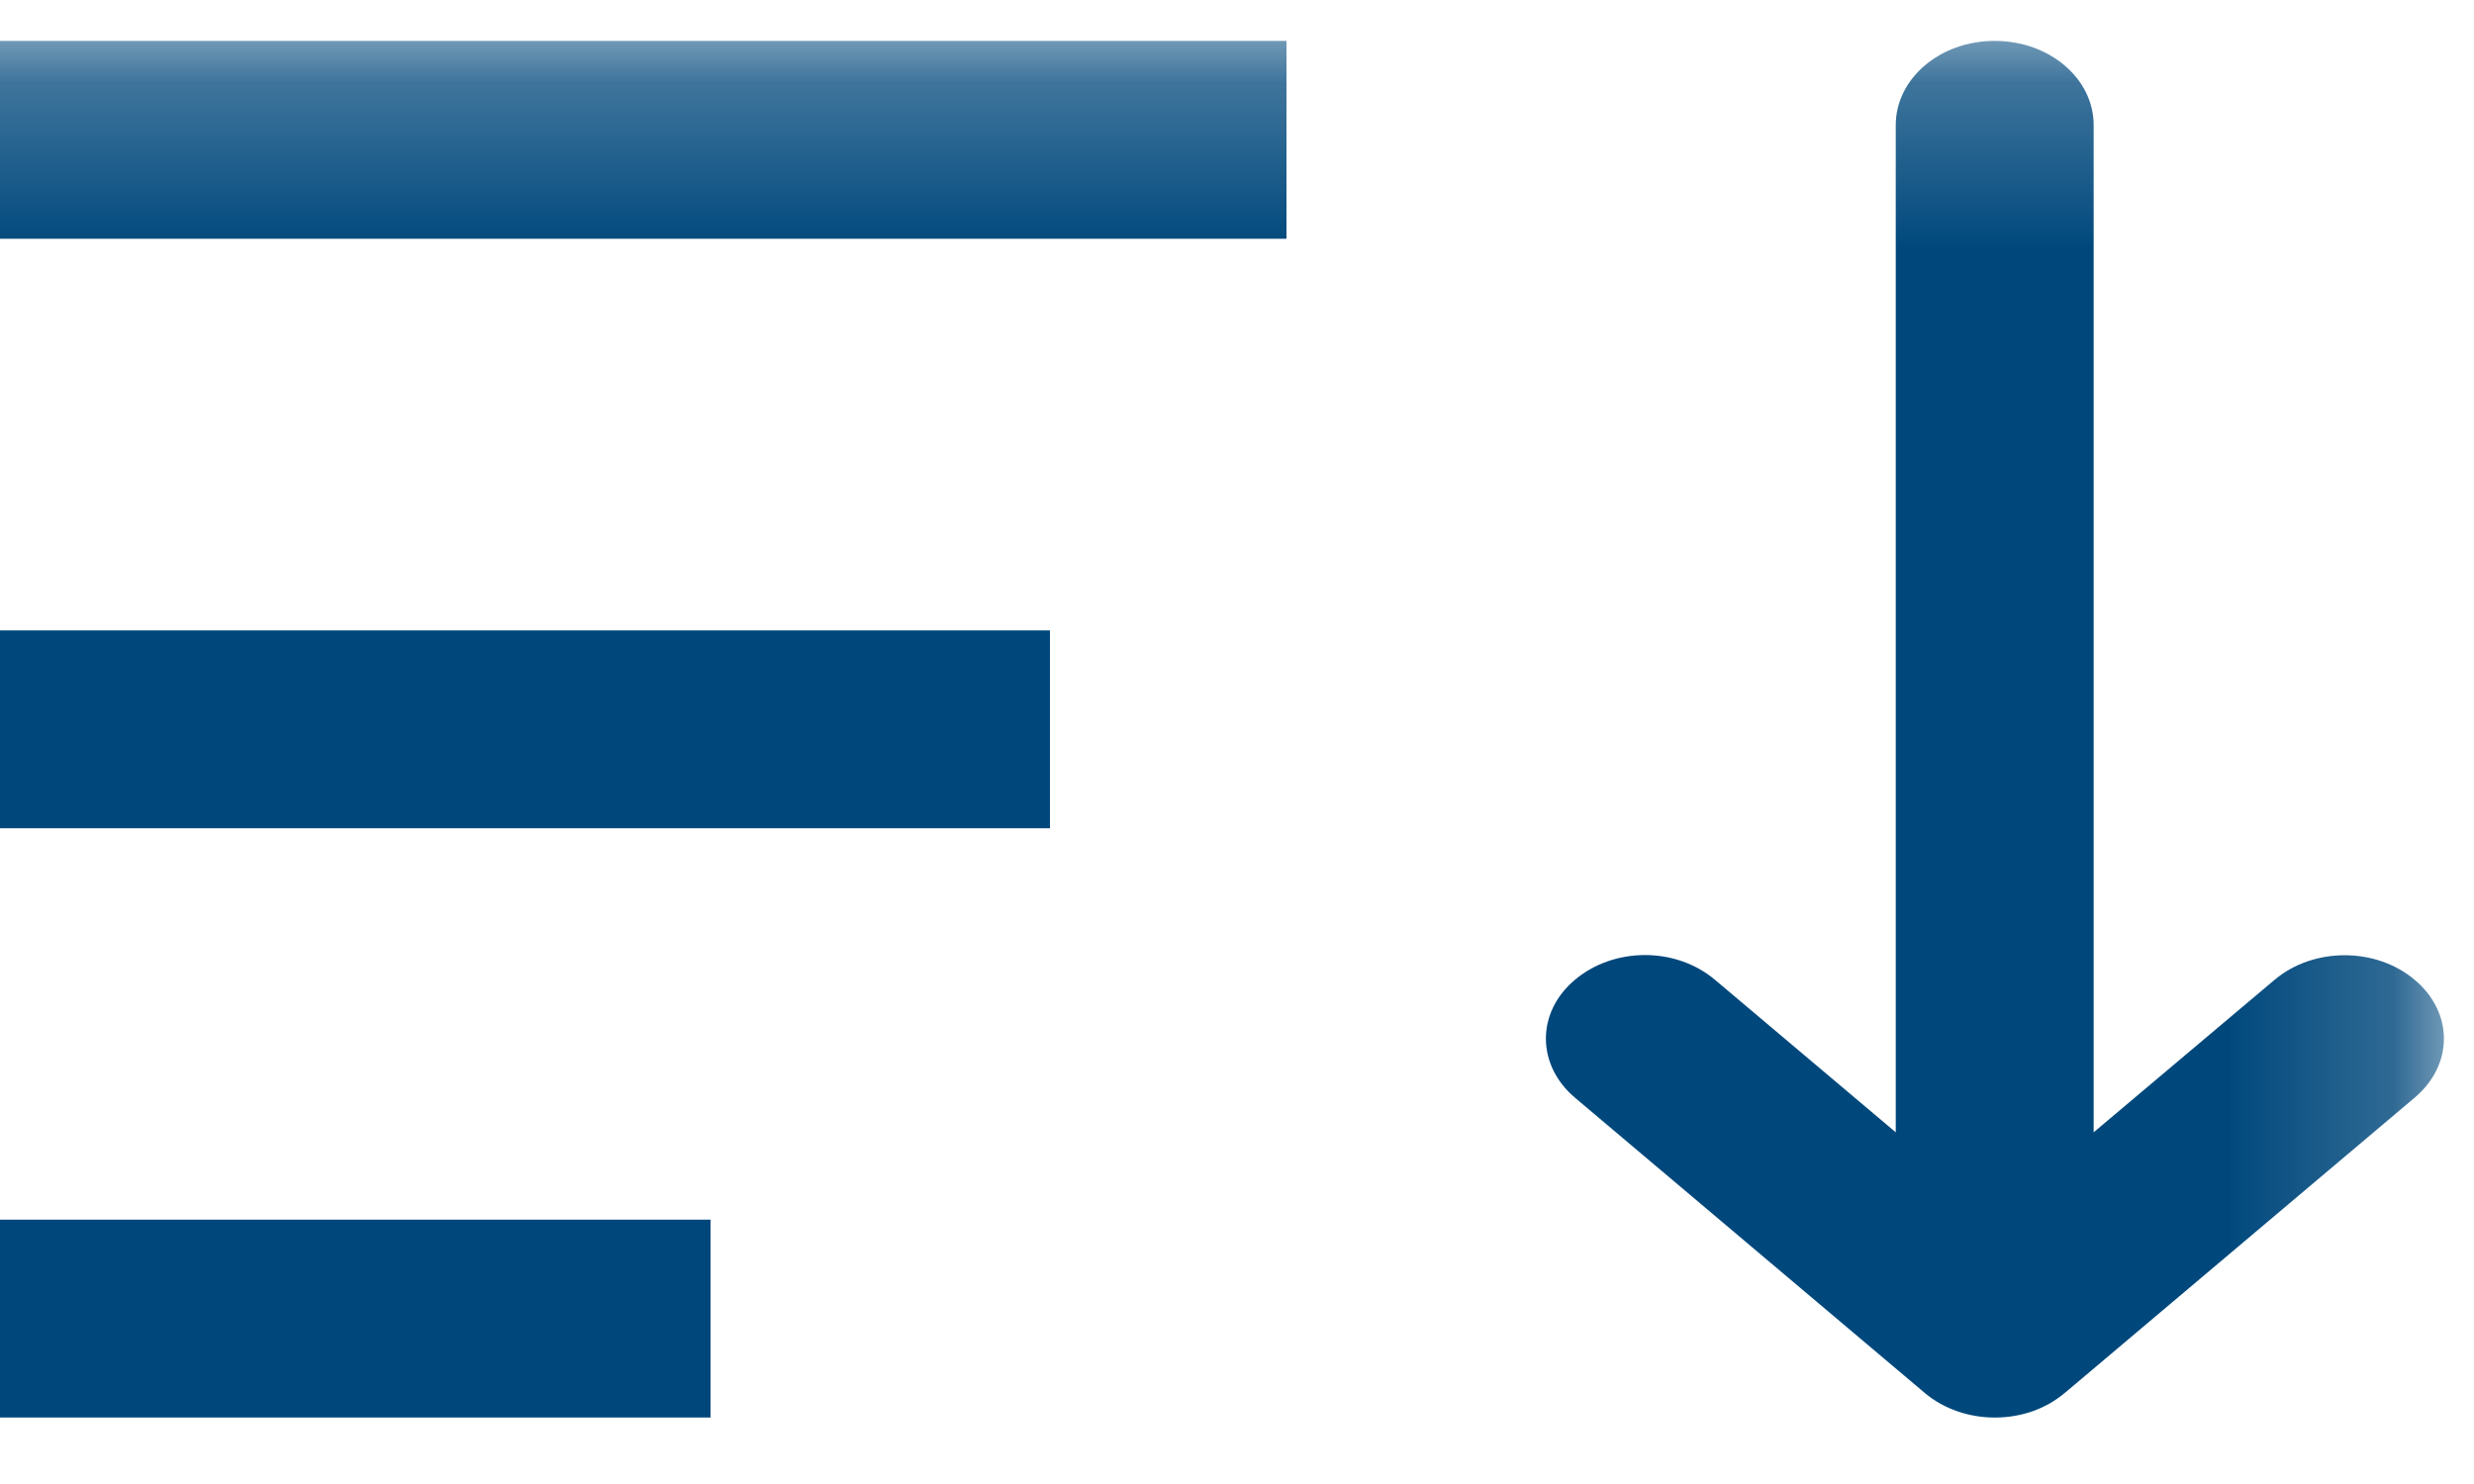 <?xml version="1.0" encoding="UTF-8"?>
<svg width="15px" height="9px" viewBox="0 0 15 9" version="1.1" xmlns="http://www.w3.org/2000/svg" xmlns:xlink="http://www.w3.org/1999/xlink">
    <!-- Generator: Sketch 55.2 (78181) - https://sketchapp.com -->
    <title>Sort Desc</title>
    <desc>Created with Sketch.</desc>
    <defs>
        <polygon id="path-1" points="0 0.248 4.853 0.248 17.817 0.248 17.817 12 0 12"></polygon>
    </defs>
    <g id="Sort-Desc" stroke="none" stroke-width="1" fill="none" fill-rule="evenodd">
        <g id="Group-4" transform="translate(-3, 0)">
            <mask id="mask-2" fill="white">
                <use xlink:href="#path-1"></use>
            </mask>
            <g id="Clip-3"></g>
            <path d="M2.943,1.448 L10.8,1.448 L10.8,0.248 L2.943,0.248 L2.943,1.448 Z M2.943,8.597 L7.308,8.597 L7.308,7.397 L2.943,7.397 L2.943,8.597 Z M2.943,5.023 L9.366,5.023 L9.366,3.823 L2.943,3.823 L2.943,5.023 Z M15.694,6.867 L15.694,0.759 C15.694,0.476 15.426,0.248 15.094,0.248 C14.761,0.248 14.494,0.477 14.494,0.759 L14.494,6.867 L13.399,5.943 C13.159,5.74 12.784,5.744 12.549,5.942 C12.313,6.14 12.315,6.46 12.55,6.658 L14.669,8.447 L14.669,8.447 L14.67,8.448 C14.788,8.547 14.941,8.597 15.095,8.597 C15.25,8.597 15.402,8.547 15.518,8.448 C15.519,8.448 15.519,8.447 15.519,8.447 C15.52,8.447 15.52,8.447 15.52,8.447 L17.639,6.658 C17.879,6.456 17.875,6.139 17.64,5.942 C17.404,5.743 17.025,5.744 16.79,5.943 L15.694,6.867 Z" id="Fill-2" fill="#00487C" mask="url(#mask-2)"></path>
        </g>
    </g>
</svg>